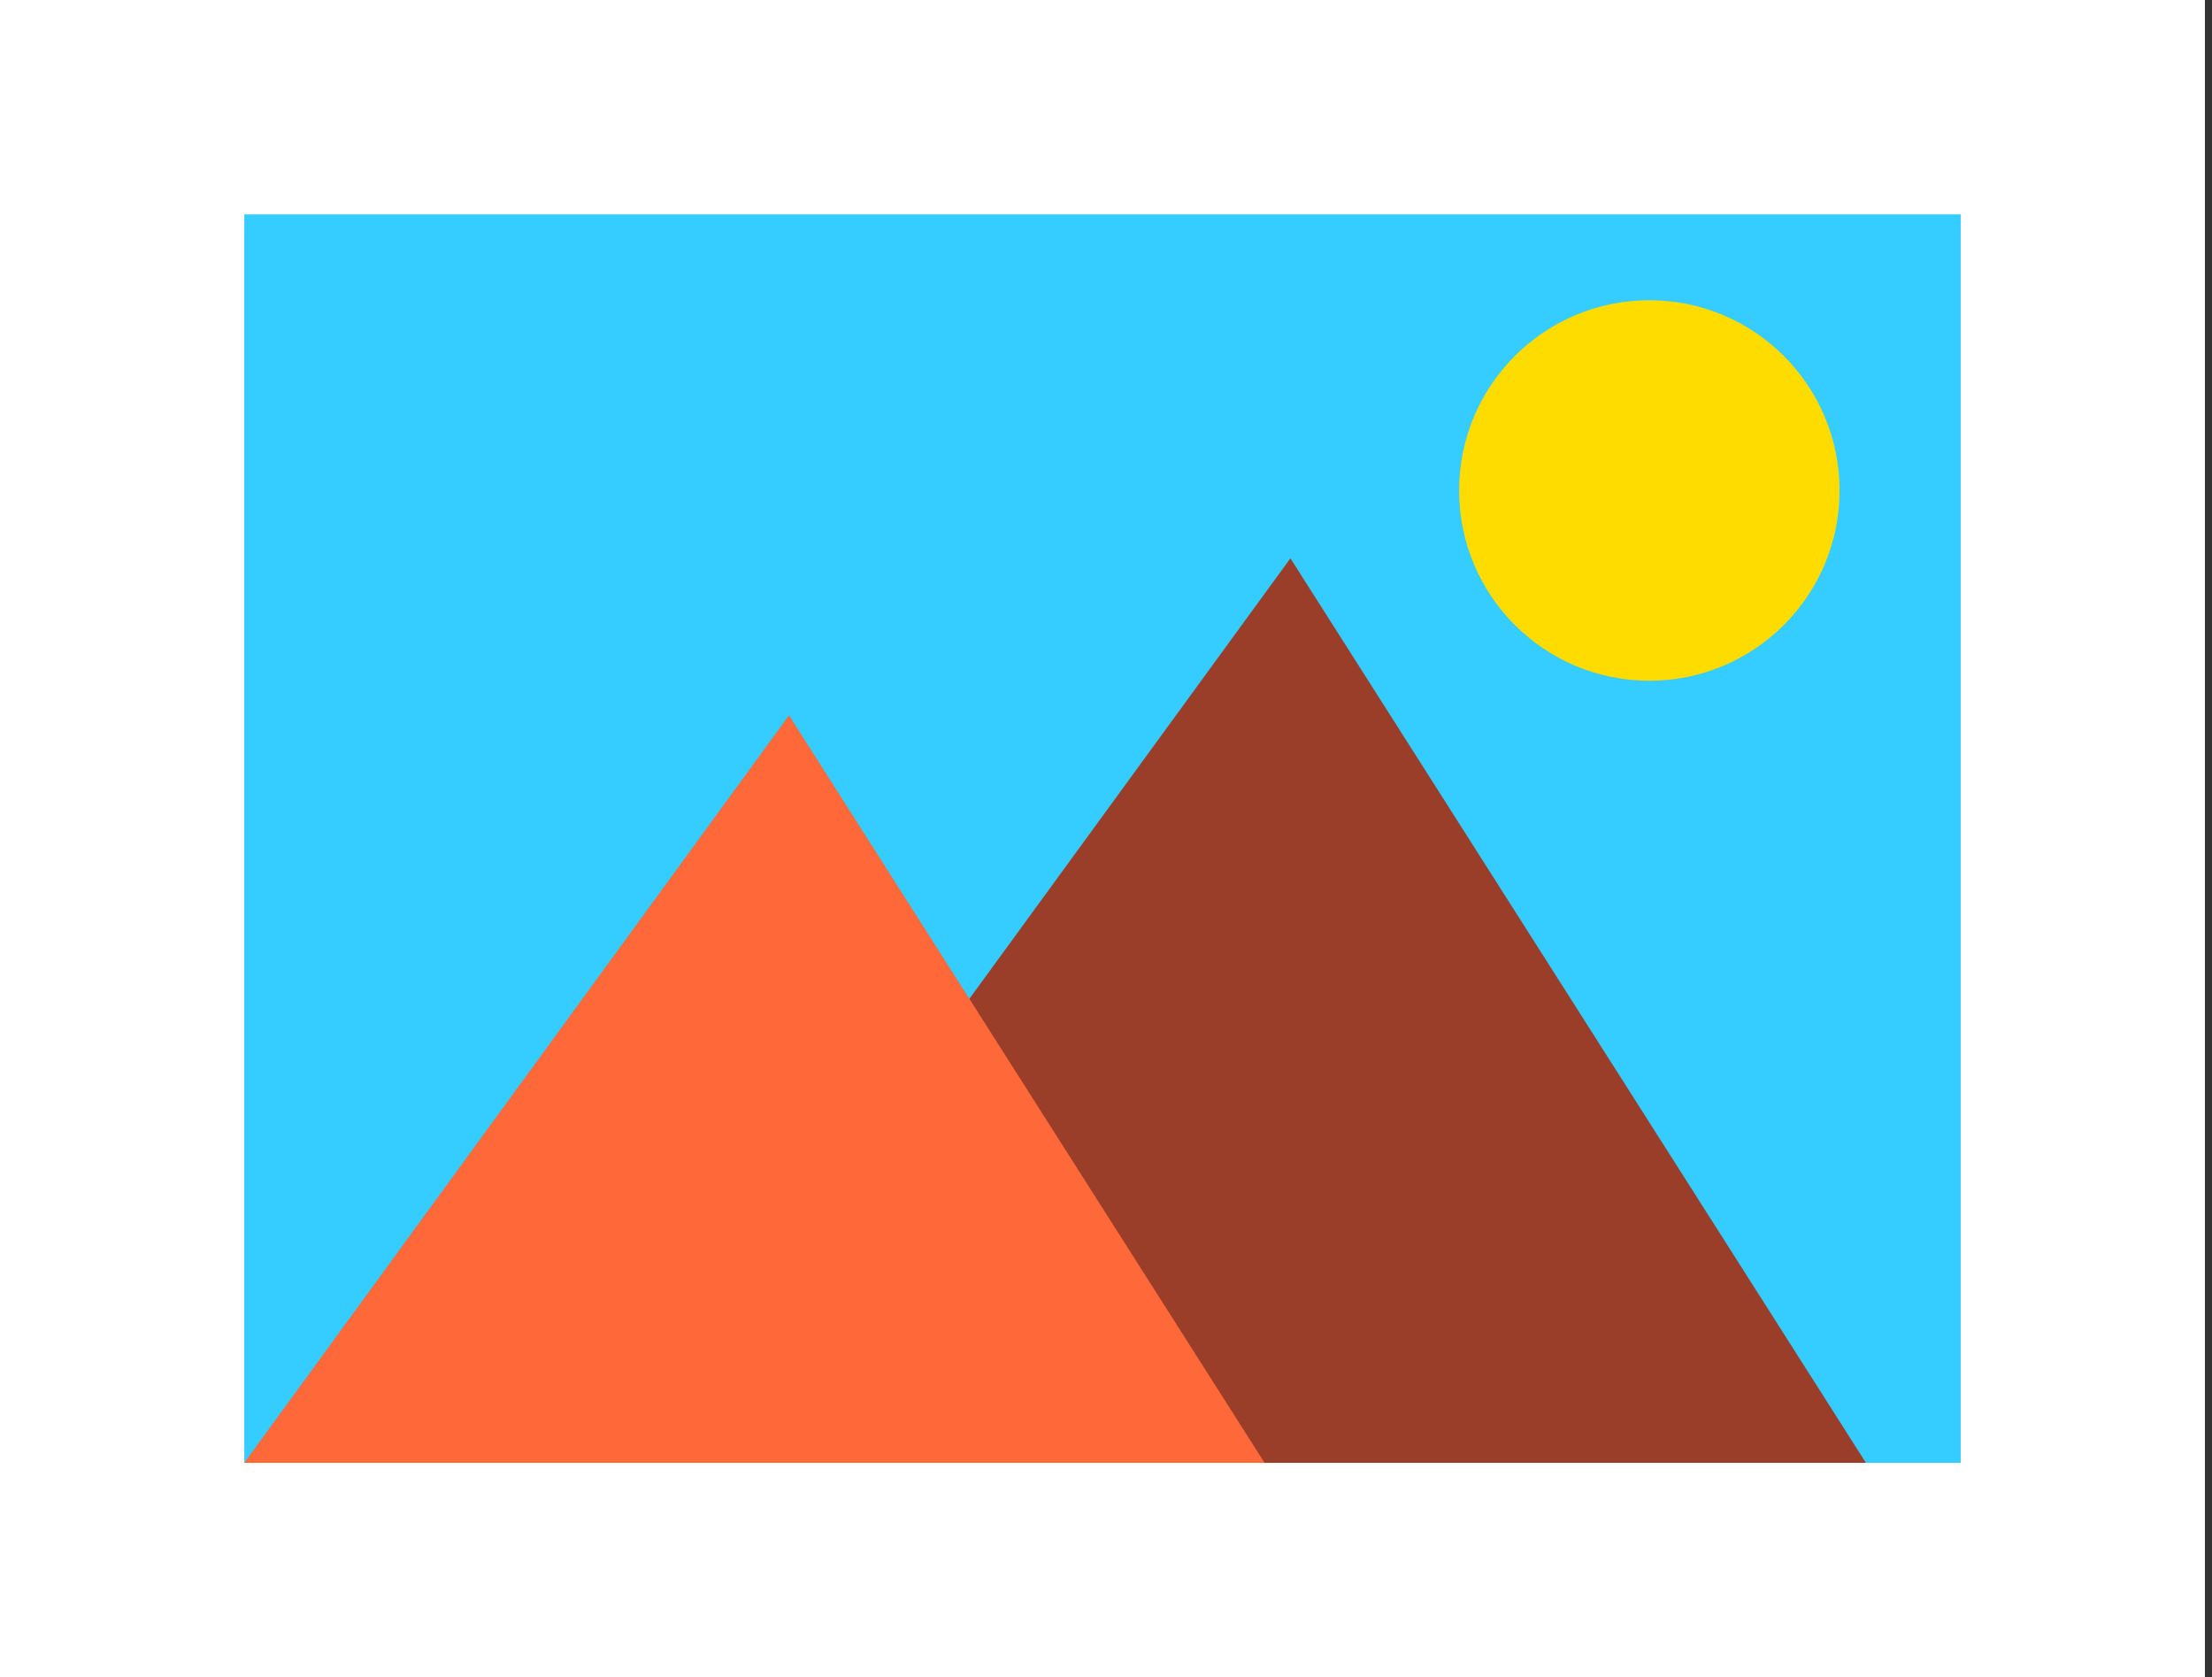 <svg width="277" height="210" viewBox="0 0 277 210" fill="none" xmlns="http://www.w3.org/2000/svg">
<rect x="0" y="0" width="277" height="210" fill="#333333" stroke="none"/>
<path d="M276.113 0H0V210H276.113V0Z" fill="white"/>
<path d="M245.529 26.84H30.592V183.152H245.529V26.84Z" fill="#35CCFF"/>
<path d="M79.044 183.15L161.594 69.902L233.661 183.15H79.044Z" fill="#9B3E29"/>
<path d="M30.589 183.151L98.805 89.566L158.359 183.151H30.589Z" fill="#FF6838"/>
<path d="M206.541 85.232C219.697 85.232 230.362 74.567 230.362 61.411C230.362 48.255 219.697 37.59 206.541 37.59C193.384 37.59 182.719 48.255 182.719 61.411C182.719 74.567 193.384 85.232 206.541 85.232Z" fill="#FFDC00"/>
</svg>

